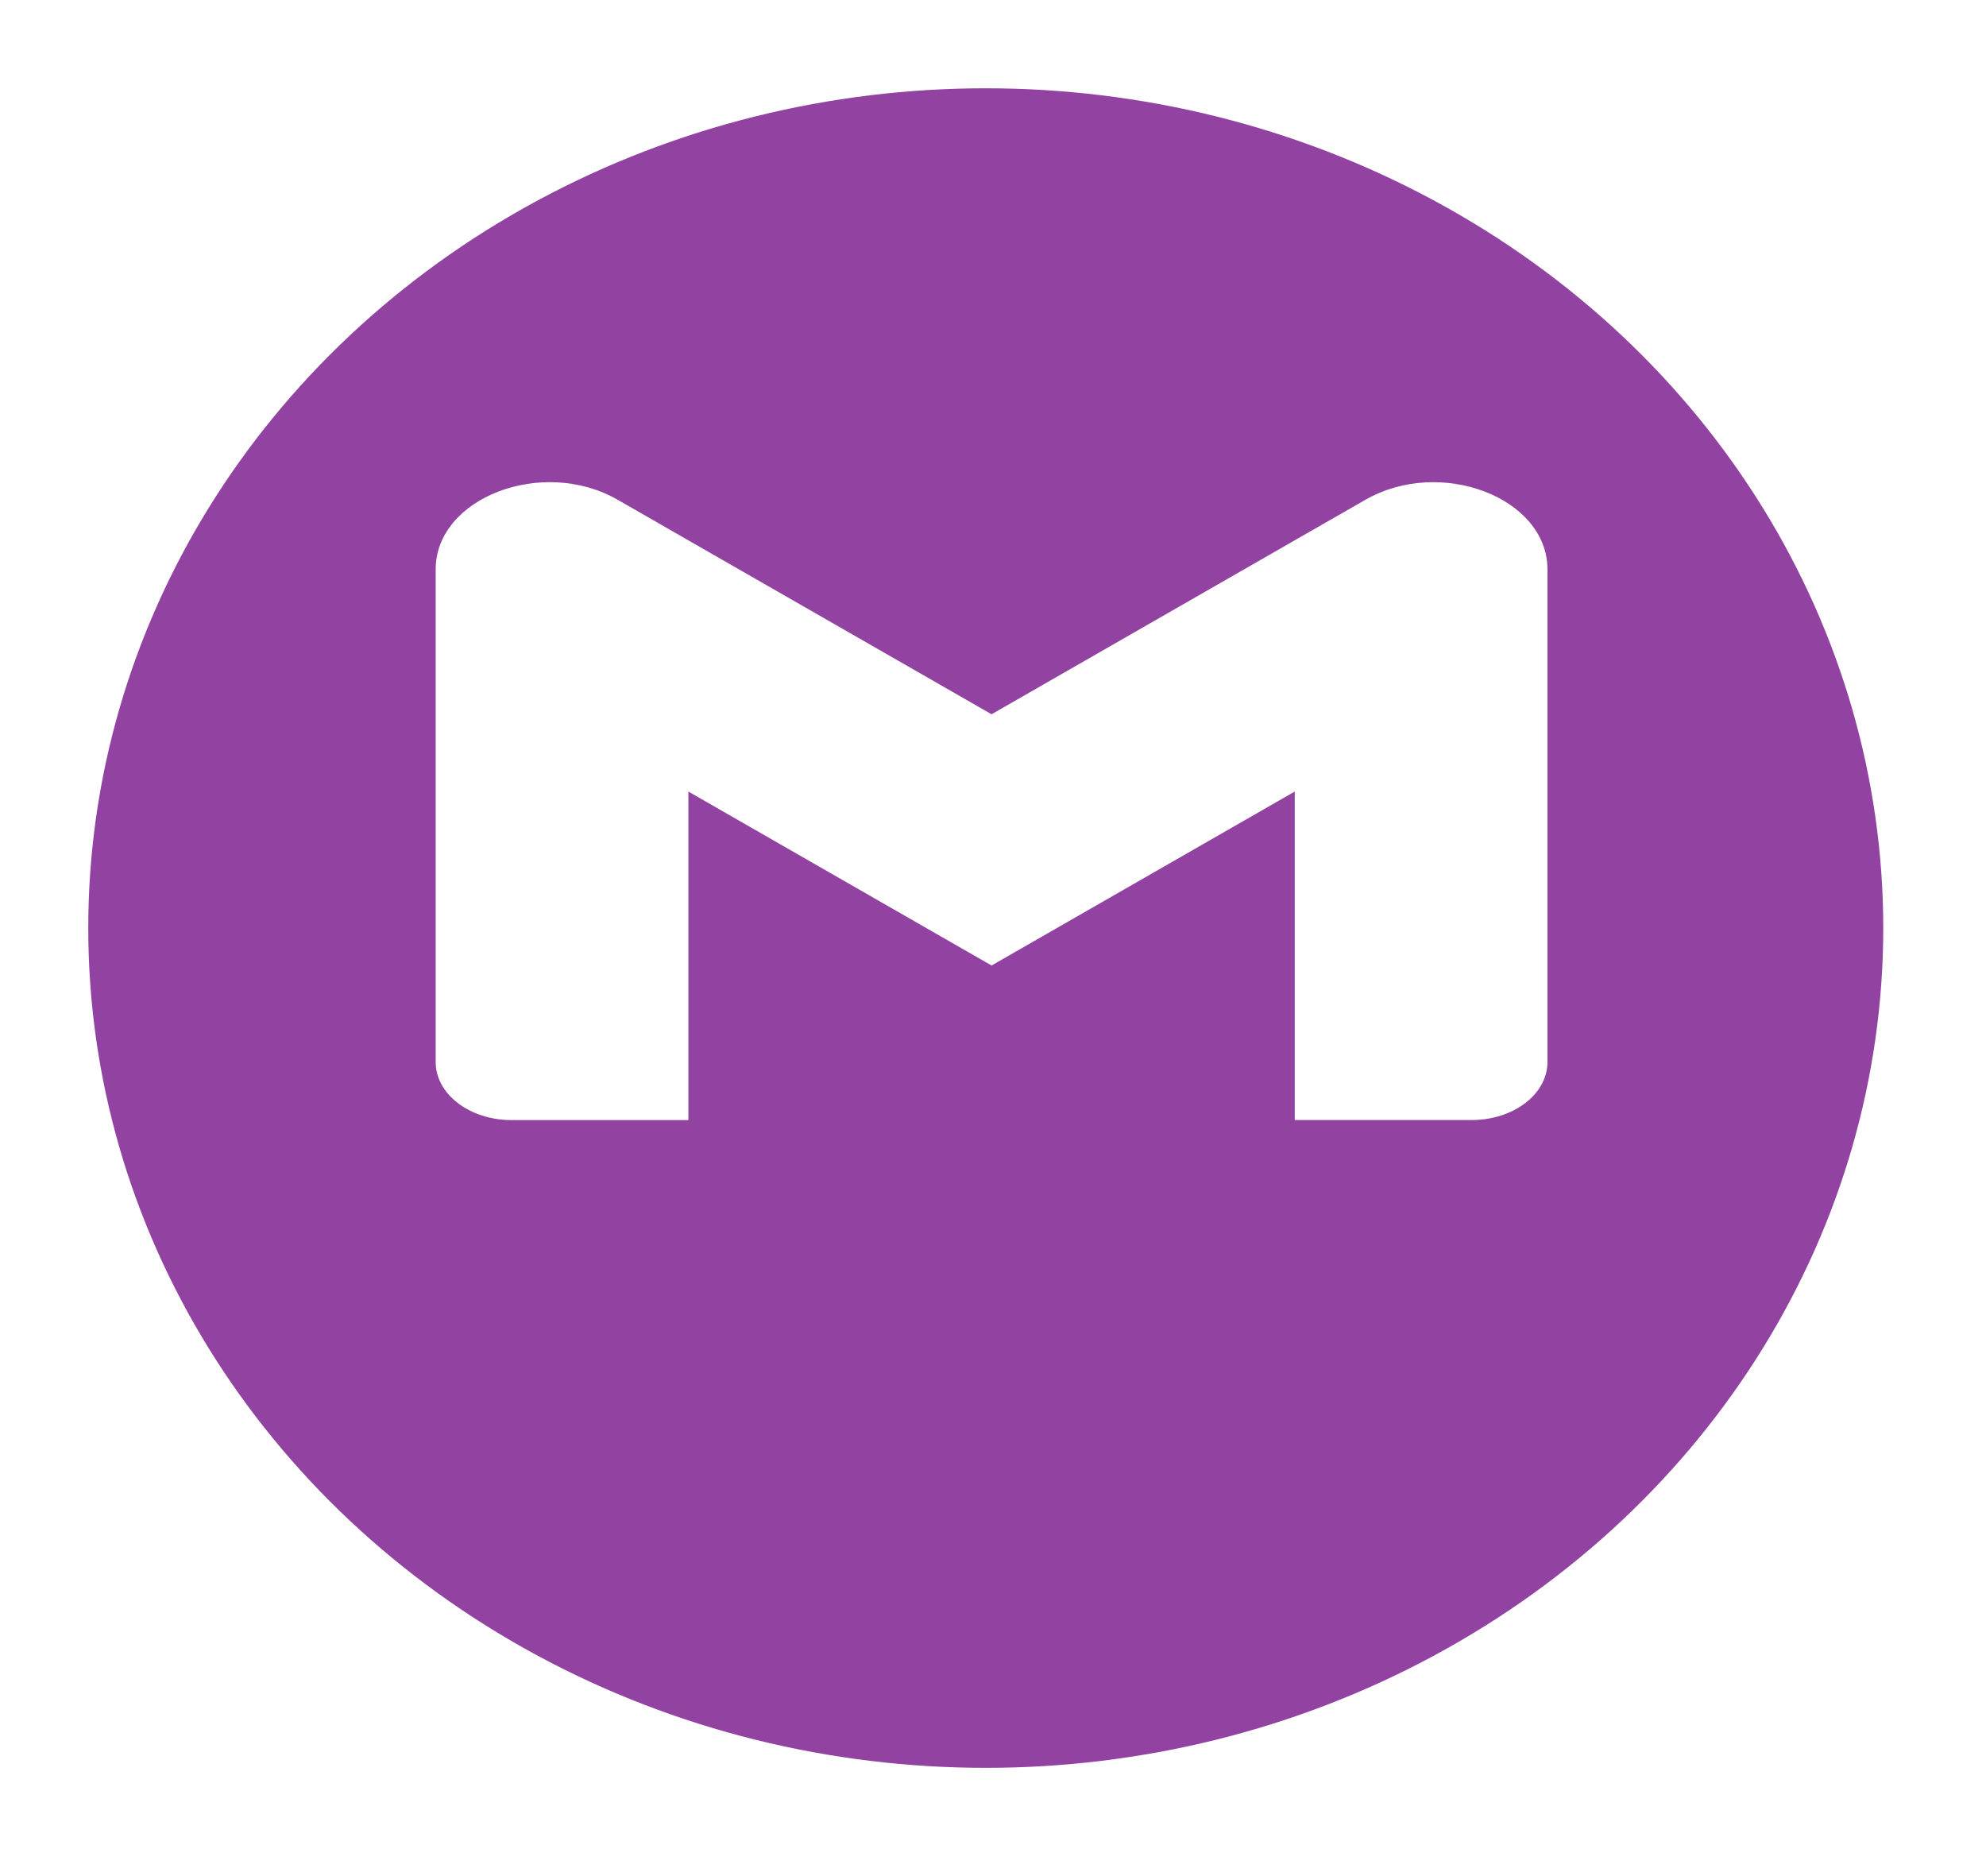 <svg width="90" height="85" viewBox="0 0 90 85" fill="none" xmlns="http://www.w3.org/2000/svg">
<g filter="url(#filter0_d_403_222)">
<ellipse cx="44.672" cy="38.048" rx="40.672" ry="38.048" fill="#9243A1"/>
</g>
<path d="M70.126 25.794V48.12C70.126 49.571 68.589 50.746 66.691 50.746H58.674V35.863L44.935 43.744L31.195 35.863V50.748H23.178C22.727 50.748 22.28 50.68 21.864 50.548C21.447 50.416 21.068 50.222 20.749 49.978C20.43 49.734 20.177 49.444 20.005 49.126C19.832 48.807 19.744 48.465 19.744 48.12V25.794C19.744 22.546 24.591 20.692 27.988 22.641L31.195 24.482L44.935 32.361L58.674 24.479L61.882 22.641C65.276 20.694 70.126 22.546 70.126 25.794Z" fill="white"/>
<defs>
<filter id="filter0_d_403_222" x="0" y="0" width="89.346" height="84.097" filterUnits="userSpaceOnUse" color-interpolation-filters="sRGB">
<feFlood flood-opacity="0" result="BackgroundImageFix"/>
<feColorMatrix in="SourceAlpha" type="matrix" values="0 0 0 0 0 0 0 0 0 0 0 0 0 0 0 0 0 0 127 0" result="hardAlpha"/>
<feOffset dy="4"/>
<feGaussianBlur stdDeviation="2"/>
<feComposite in2="hardAlpha" operator="out"/>
<feColorMatrix type="matrix" values="0 0 0 0 0.667 0 0 0 0 0.455 0 0 0 0 0.69 0 0 0 1 0"/>
<feBlend mode="normal" in2="BackgroundImageFix" result="effect1_dropShadow_403_222"/>
<feBlend mode="normal" in="SourceGraphic" in2="effect1_dropShadow_403_222" result="shape"/>
</filter>
</defs>
</svg>
